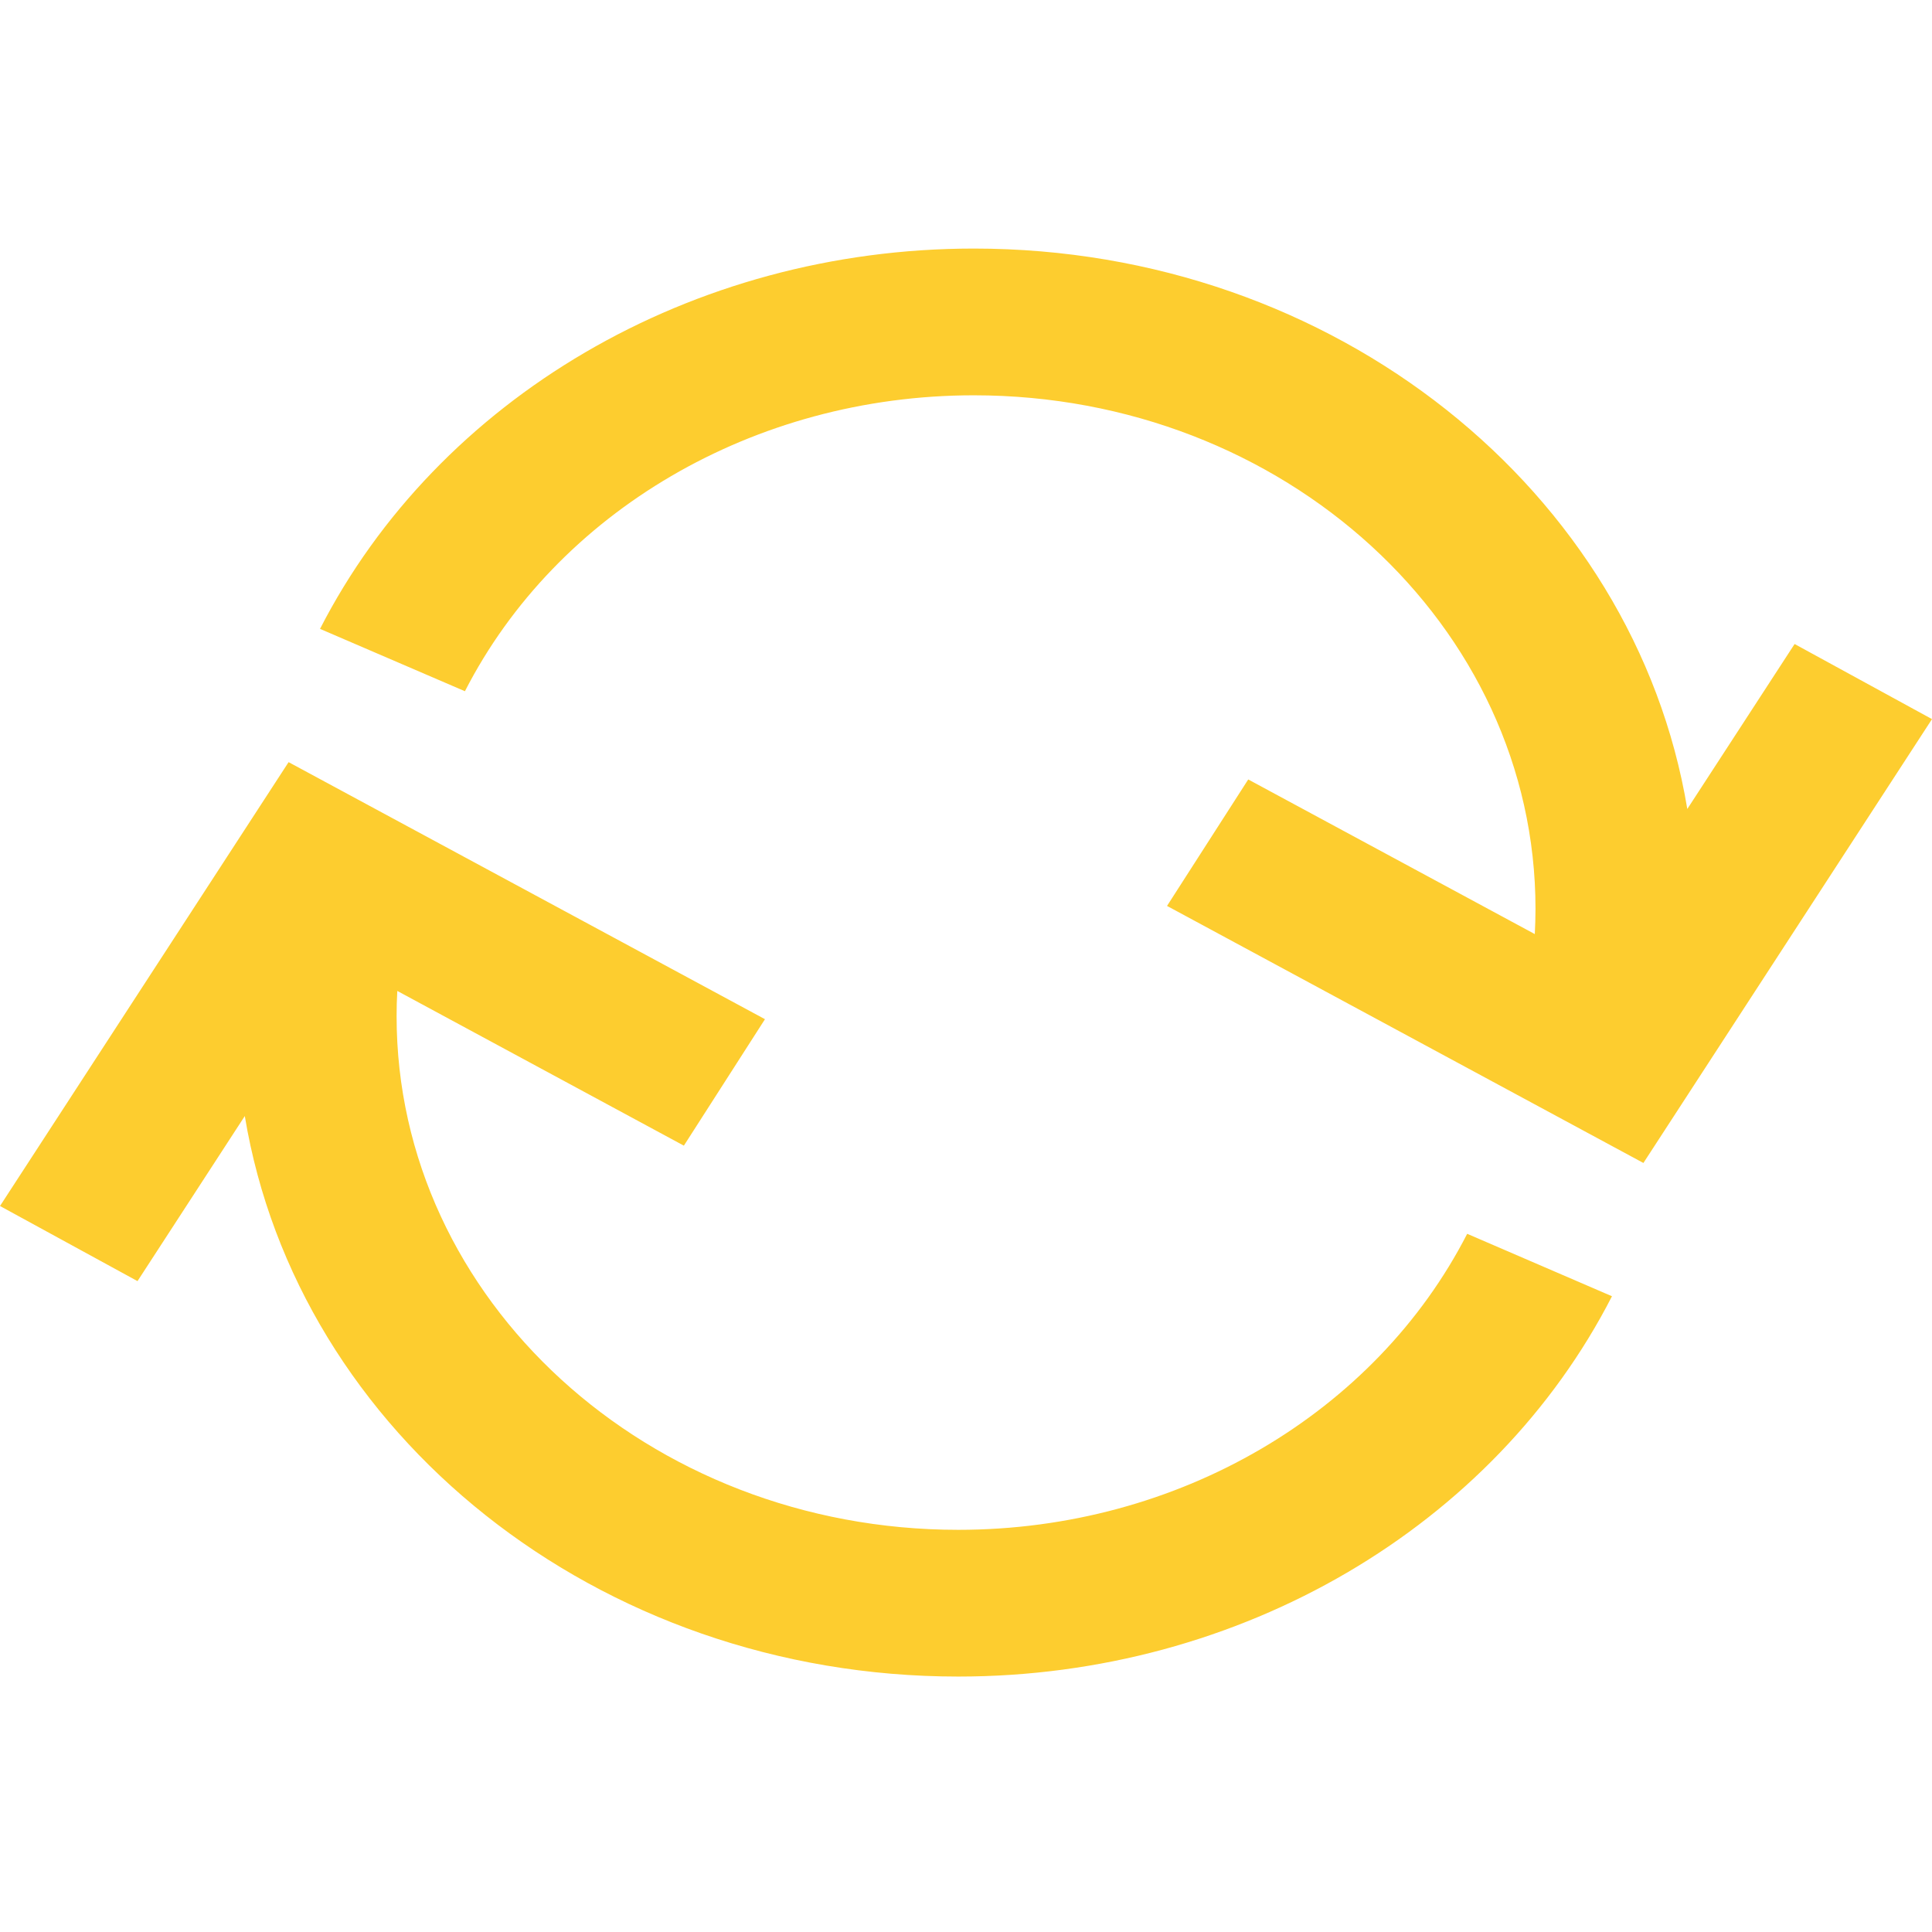 <svg width="171px" height="171px" viewBox="0 0 171 171" version="1.1" xmlns="http://www.w3.org/2000/svg" xmlns:xlink="http://www.w3.org/1999/xlink">
    <!-- Generator: Sketch 64 (93537) - https://sketch.com -->
    <title> </title>
    <desc>Created with Sketch.</desc>
    <g id="-" stroke="none" stroke-width="1" fill="none" fill-rule="evenodd">
        <path d="M35.165,87.708 C35.12,88.455 35.103,89.201 35.103,89.948 C35.103,115.046 57.354,135.404 84.817,135.404 C104.307,135.404 121.734,125.062 129.859,109.203 L142.675,114.73 C132.24,135.096 109.839,148.391 84.818,148.391 C52.822,148.391 26.323,126.874 21.667,98.78 L12.17,113.391 L0,106.743 L25.543,67.457 L67.707,90.208 L60.529,101.402 L35.165,87.708 Z M135.844,82.675 C135.88,81.937 135.906,81.19 135.906,80.443 C135.906,55.337 113.646,34.988 86.192,34.988 C66.702,34.988 49.266,45.329 41.15,61.18 L28.325,55.661 C38.769,35.287 61.17,22 86.191,22 C118.187,22 144.686,43.517 149.342,71.603 L158.839,57.001 L171,63.648 L145.457,102.934 L103.293,80.183 L110.48,68.989 L135.844,82.675 Z" id="Shape" fill="#FDCD2F" fill-rule="nonzero"></path>
    </g>
</svg>